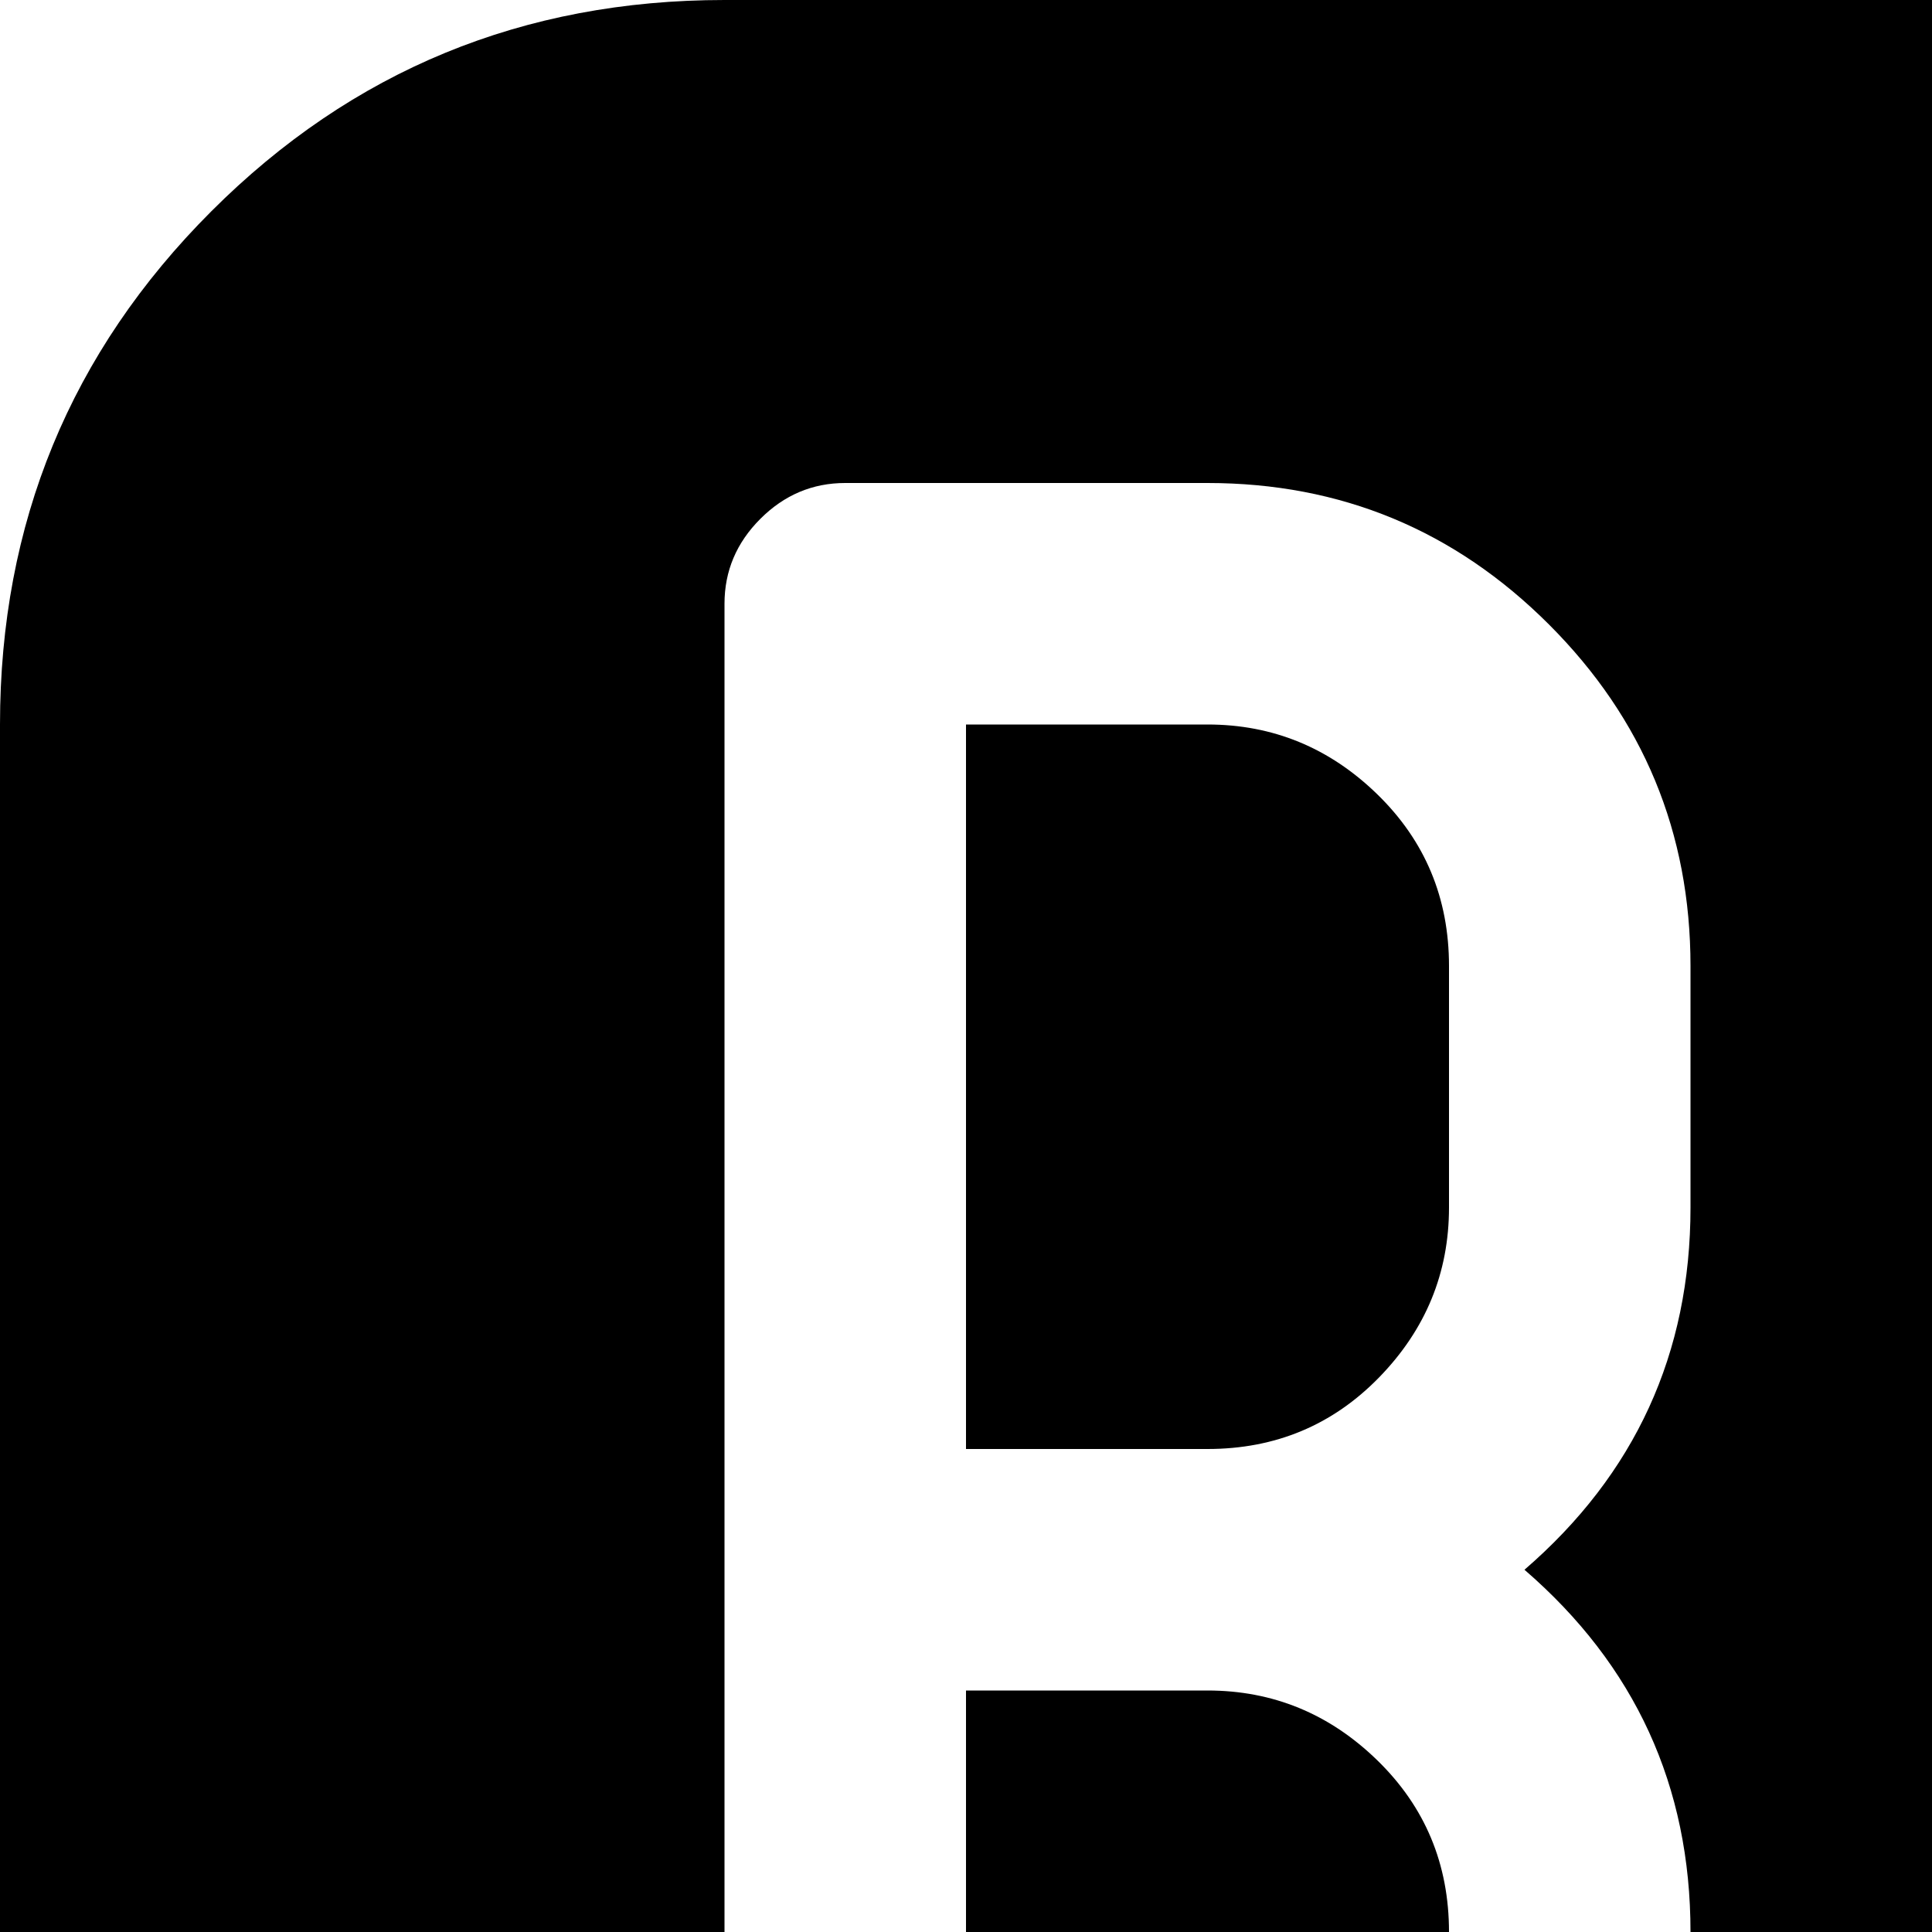 <svg xmlns="http://www.w3.org/2000/svg" version="1.1" viewBox="0 0 512 512" fill="currentColor"><path fill="currentColor" d="M832 768H192q-80 0-136-56T0 576V192q0-80 56-136T192 0h640q80 0 136 56t56 136v384q0 80-56 136t-136 56M448 256q0-53-37.5-90.5T320 128h-96q-13 0-22.5 9.5T192 160v448q0 13 9.5 22.5T224 640t22.5-9.5T256 608V448h64q26 0 45 18.5t19 45.5v96q0 13 9.5 22.5T416 640t22.5-9.5T448 608v-96q0-58-44-96q44-38 44-96zm256 192q53 0 90.5-37.5T832 320v-64q0-53-37.5-90.5T704 128t-90.5 37.5T576 256q0 13 9 22.5t22.5 9.5t23-9.5T640 256q0-27 18.5-45.5t45-18.5t45.5 19t19 45v64q0 26-18.5 45T704 384q-53 0-90.5 37.5T576 512v96q0 13 9 22.5t23 9.5h192q13 0 22.5-9.5T832 608t-9.5-22.5T800 576H656q-7 0-11.5-4.5T640 560v-48q0-27 18.5-45.5T704 448m-384-64h-64V192h64q26 0 45 18.5t19 45.5v64q0 26-18.5 45T320 384"/></svg>